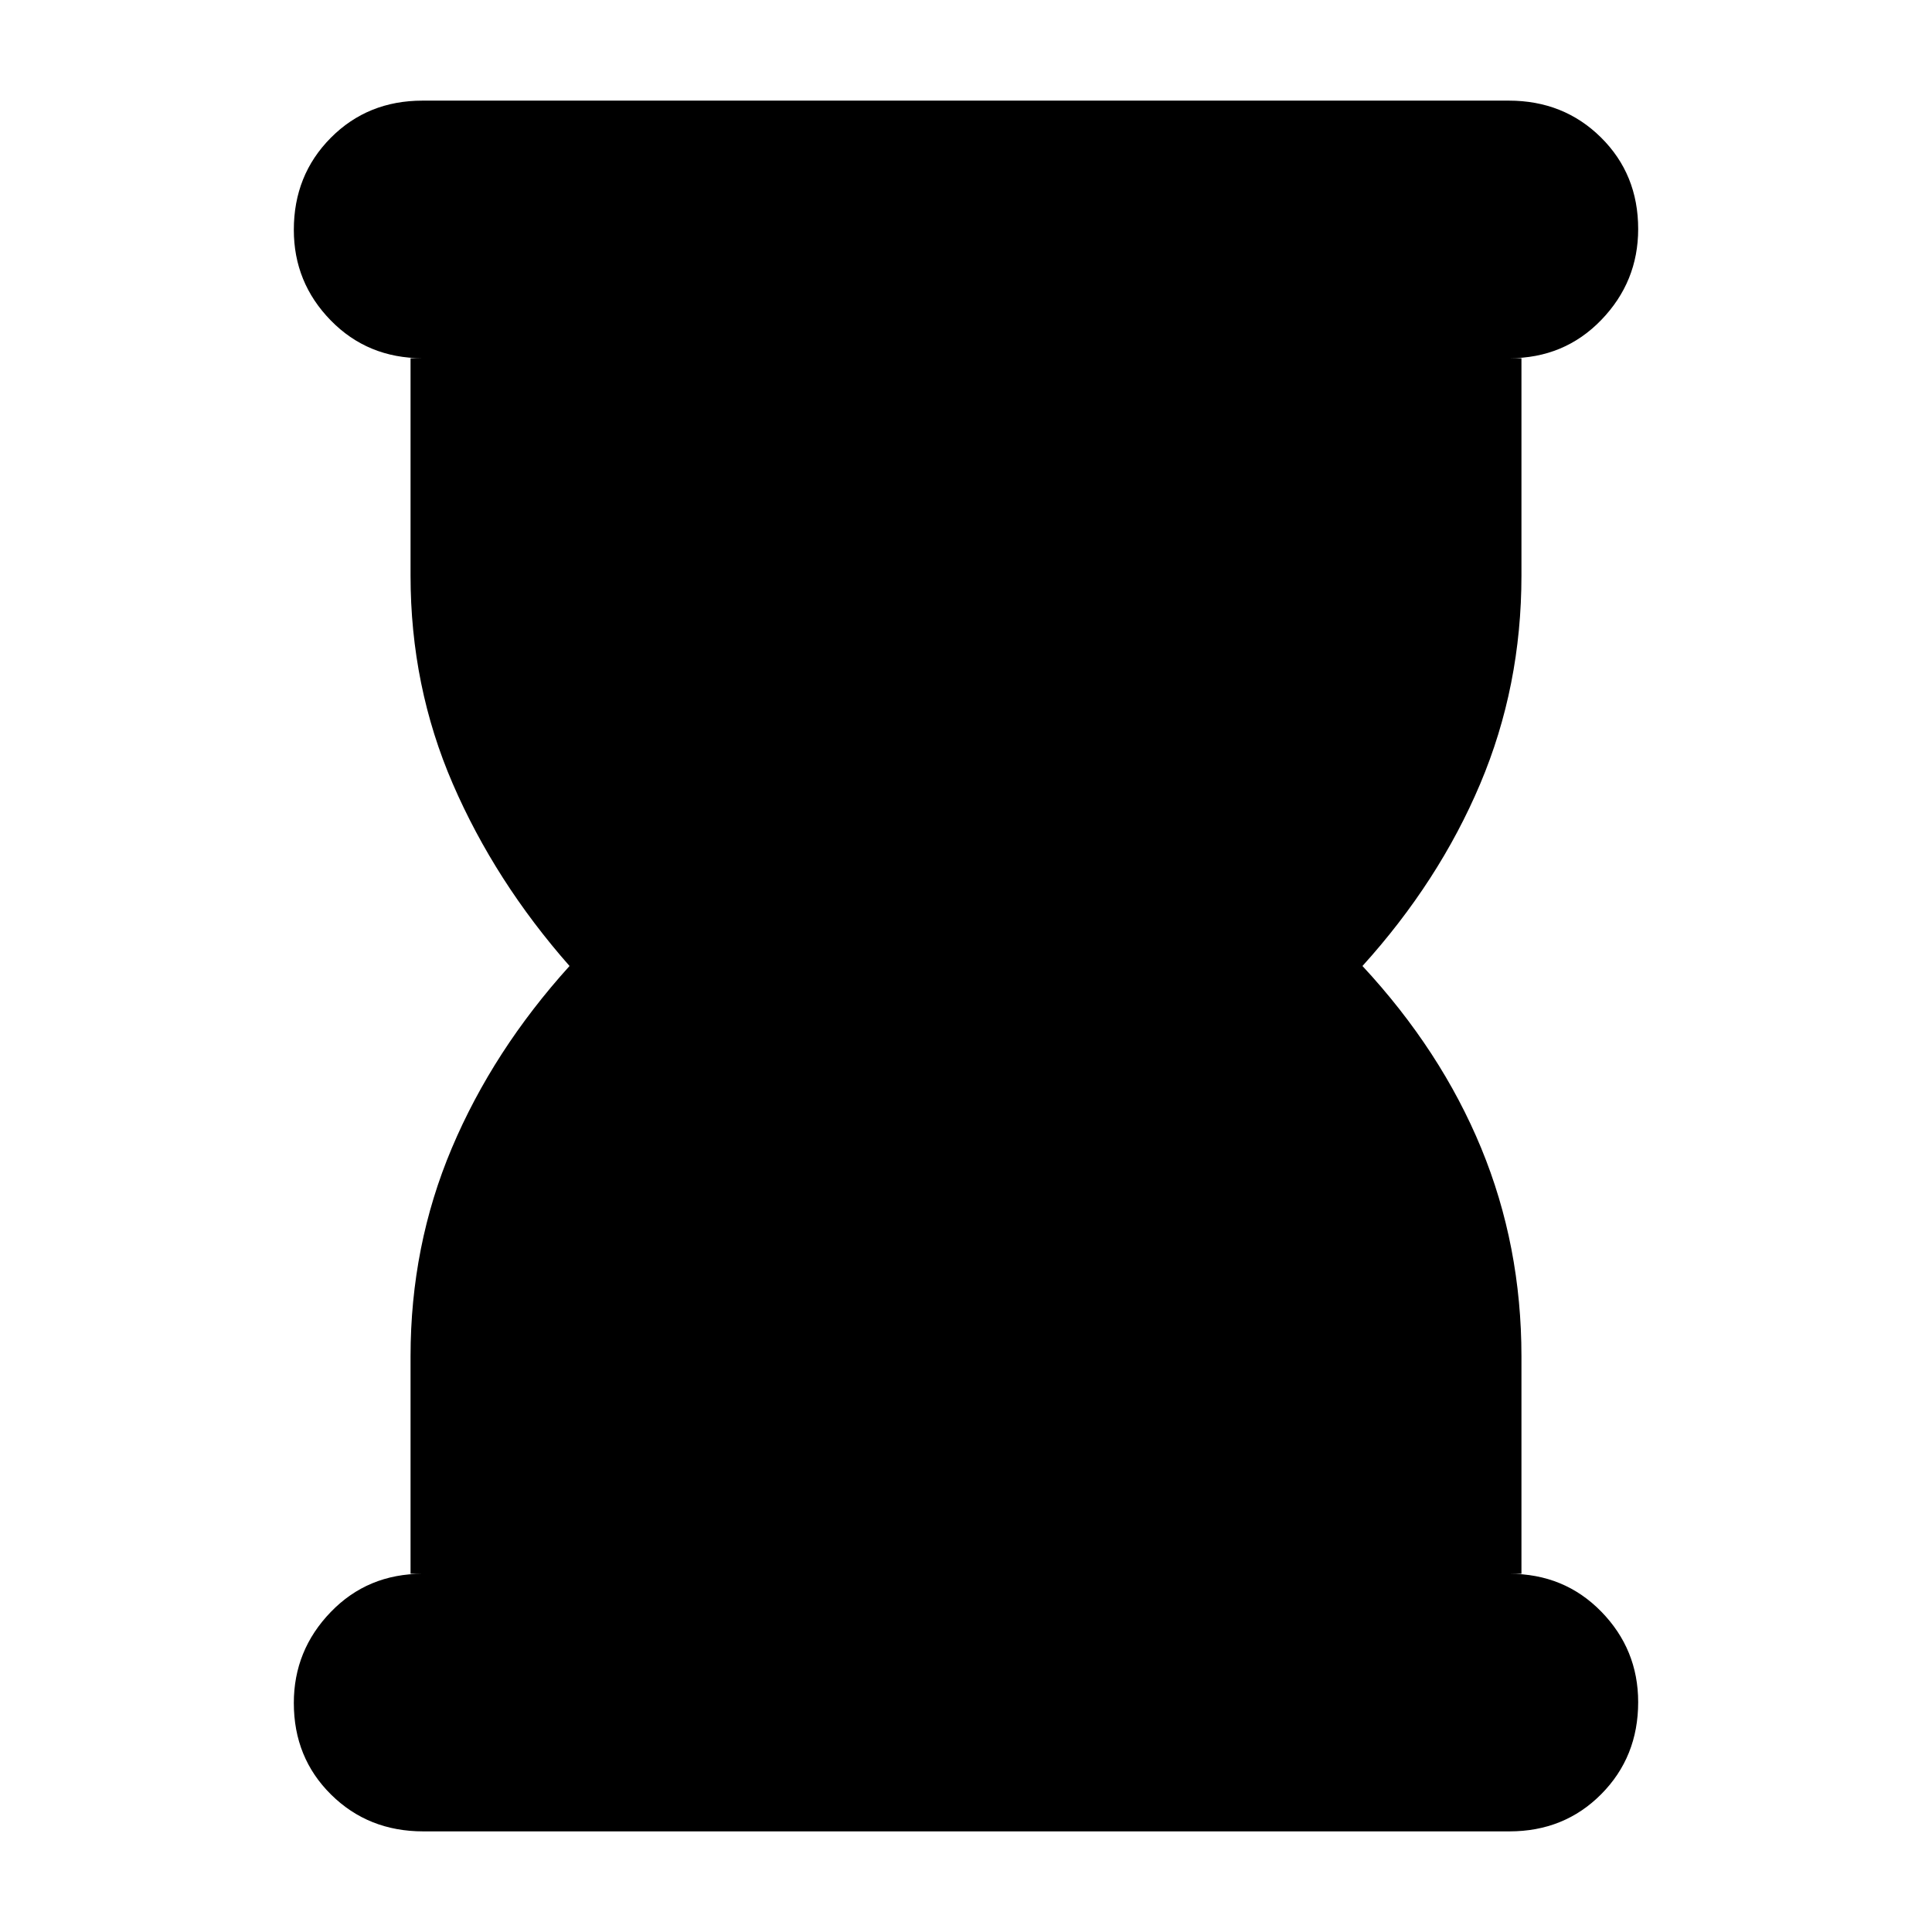 <svg xmlns="http://www.w3.org/2000/svg" height="20" viewBox="0 -960 960 960" width="20"><path d="M210.29-50Q183-50 164.5-68.29t-18.5-45.5Q146-140 164.35-159T210-178h-6v-108q0-55 20.5-103.5T283-480q-37-42-58-90.5T204-674v-108h6q-27.3 0-45.65-18.79-18.35-18.79-18.35-45 0-27.21 18.34-45.71 18.35-18.5 45.64-18.5h539.73q27.29 0 45.79 18.29t18.5 45.5Q814-820 795.65-801T750-782h6v108q0 55-20.5 103.5T677-480q39 42 59 90.5T756-286v108h-6q27.3 0 45.65 18.79 18.35 18.79 18.35 45Q814-87 795.66-68.5 777.31-50 750.02-50H210.29Z"/></svg>